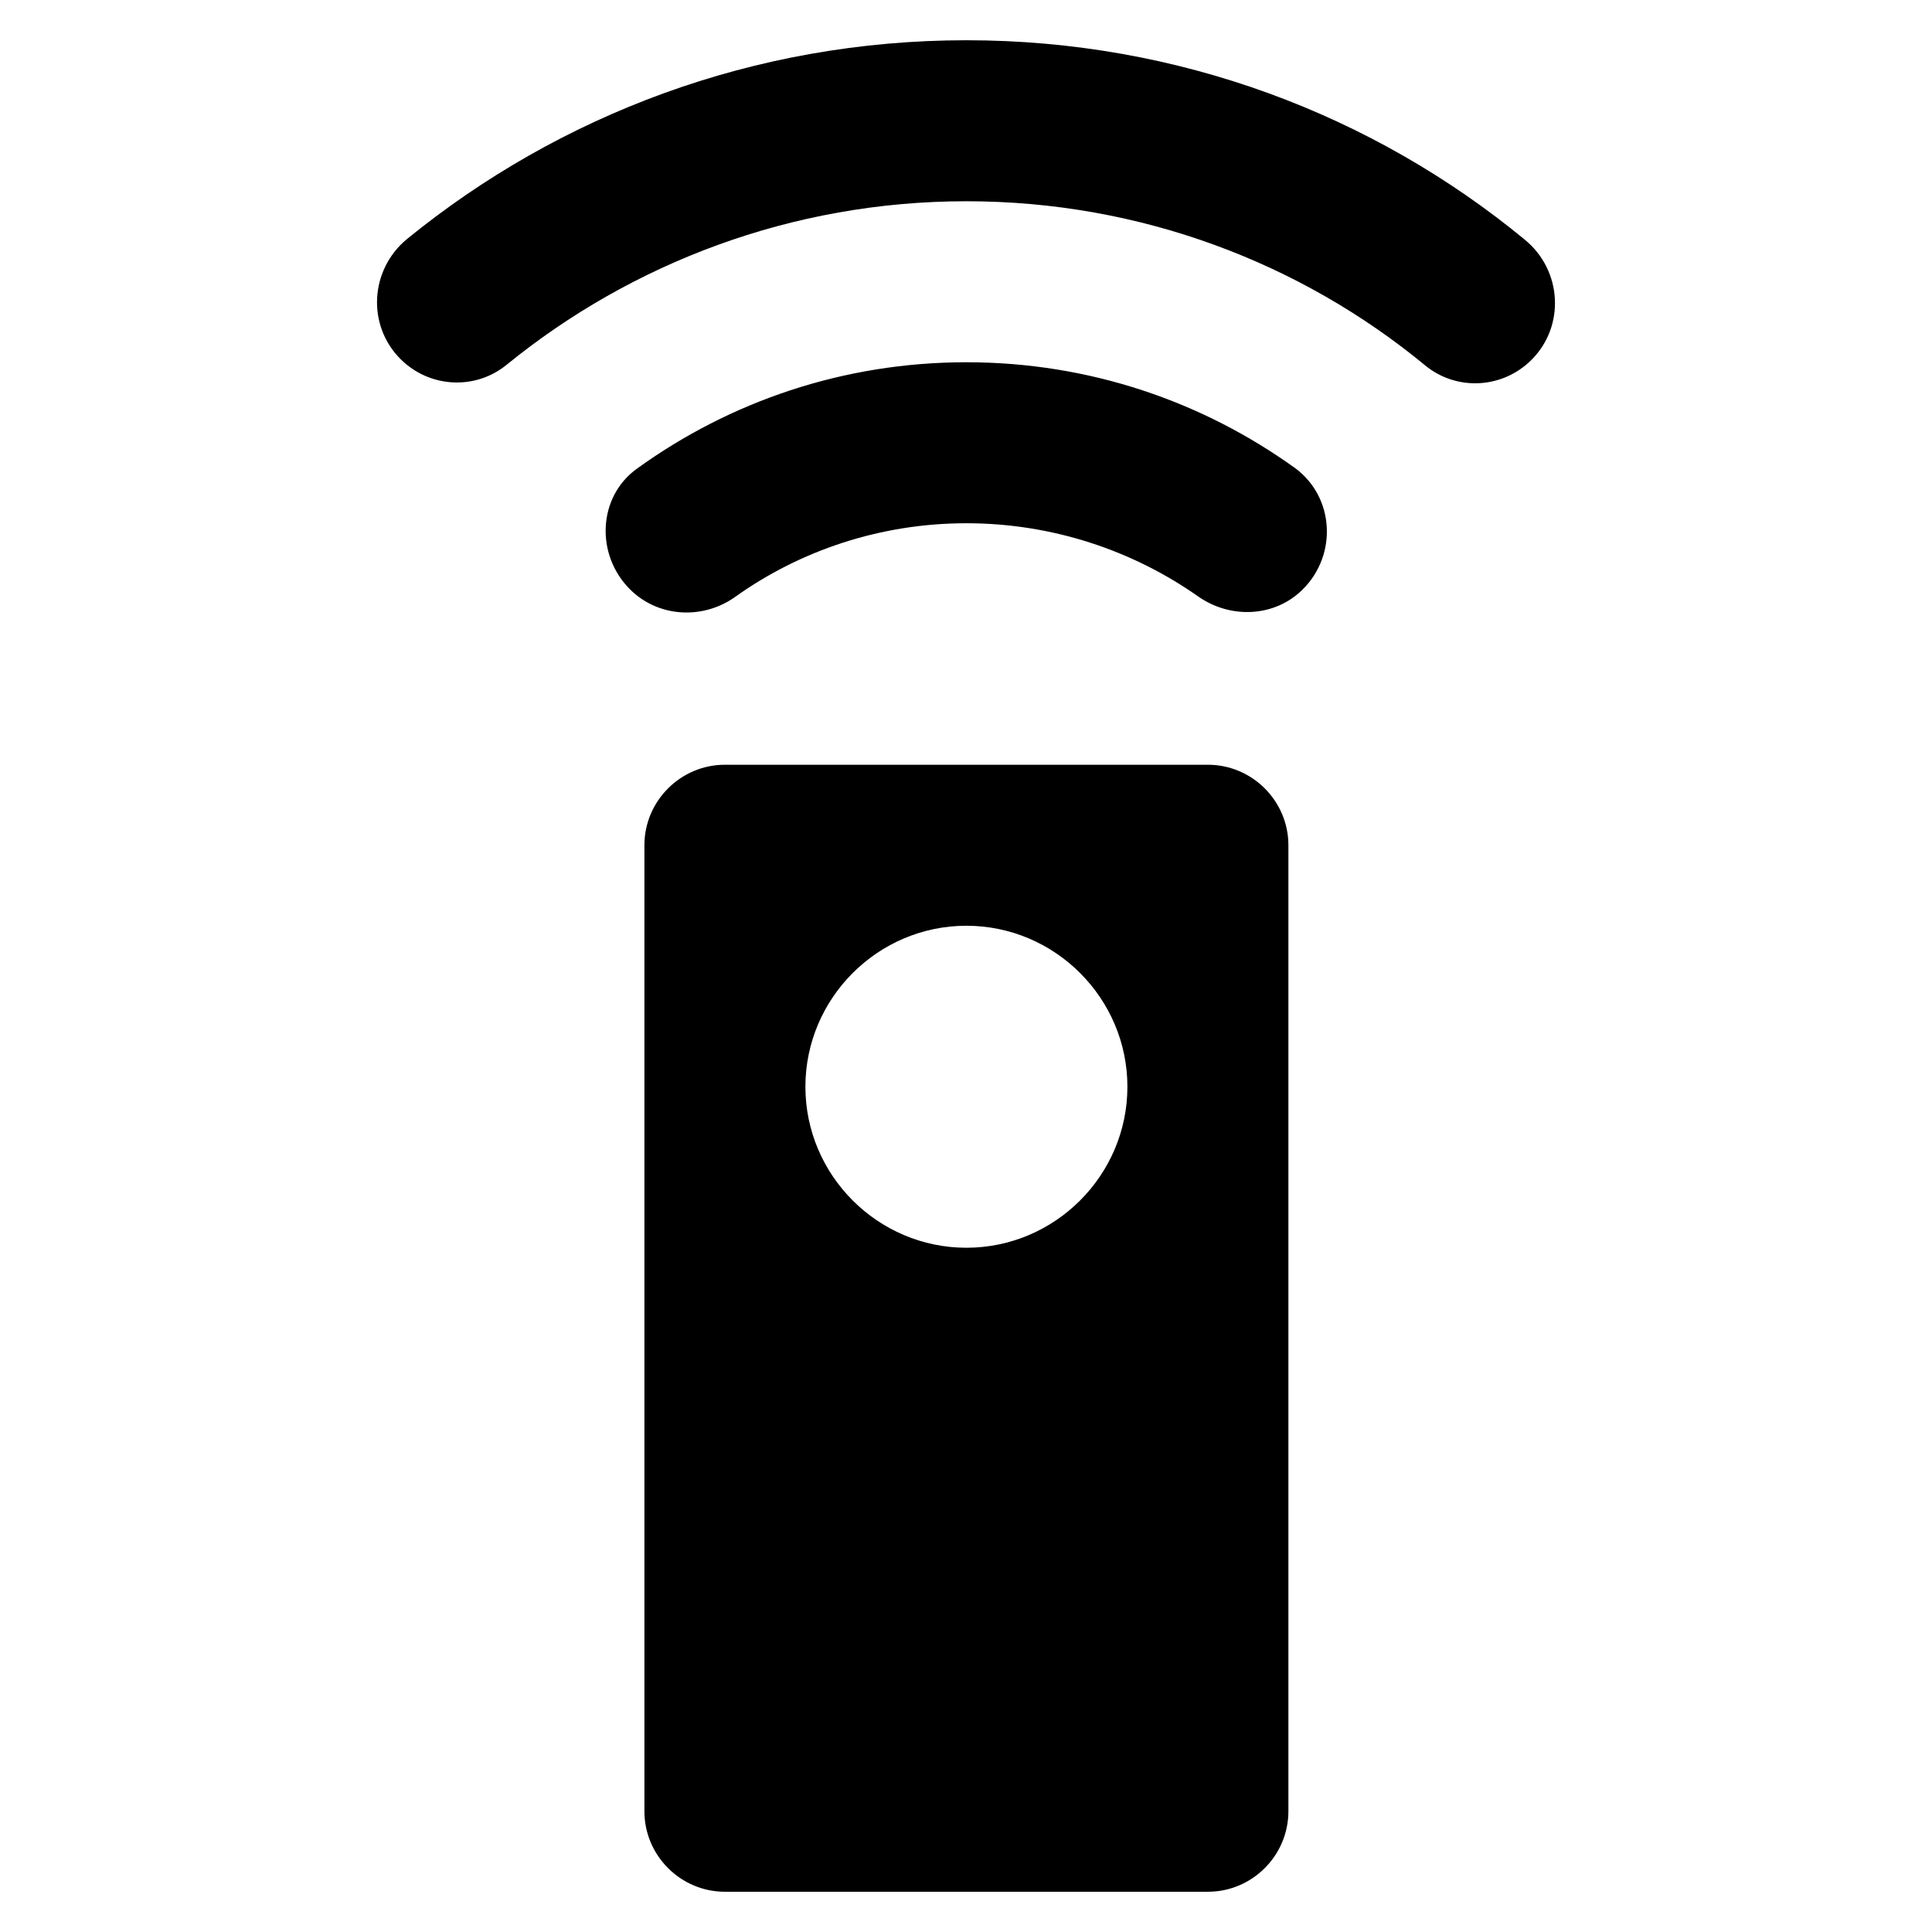 <svg xmlns="http://www.w3.org/2000/svg" width="24" height="24" viewBox="0 0 24 24">
  <path fill-rule="evenodd" d="M15.005,9.5 L9.005,9.5 C8.455,9.5 8.005,9.95 8.005,10.5 L8.005,22.5 C8.005,23.05 8.455,23.5 9.005,23.5 L15.005,23.5 C15.555,23.5 16.005,23.05 16.005,22.5 L16.005,10.5 C16.005,9.95 15.555,9.5 15.005,9.5 Z M12.005,15.5 C10.905,15.5 10.005,14.6 10.005,13.5 C10.005,12.4 10.905,11.5 12.005,11.5 C13.105,11.5 14.005,12.4 14.005,13.5 C14.005,14.6 13.105,15.5 12.005,15.5 Z M7.825,7.32 C8.175,7.67 8.725,7.7 9.125,7.42 C9.935,6.84 10.935,6.5 12.005,6.5 C13.075,6.5 14.075,6.84 14.885,7.41 C15.285,7.69 15.835,7.67 16.185,7.32 C16.615,6.89 16.575,6.18 16.095,5.82 C14.945,4.99 13.535,4.5 12.005,4.5 C10.475,4.5 9.065,4.99 7.915,5.82 C7.425,6.17 7.395,6.89 7.825,7.32 Z M12.005,0.5 C9.365,0.5 6.945,1.43 5.055,2.97 C4.595,3.35 4.555,4.04 4.975,4.46 C5.335,4.82 5.905,4.85 6.295,4.53 C7.845,3.27 9.835,2.5 12.005,2.5 C14.175,2.5 16.165,3.27 17.705,4.54 C18.095,4.86 18.665,4.83 19.025,4.47 C19.445,4.05 19.405,3.36 18.945,2.98 C17.065,1.43 14.645,0.5 12.005,0.5 Z"/>
</svg>
